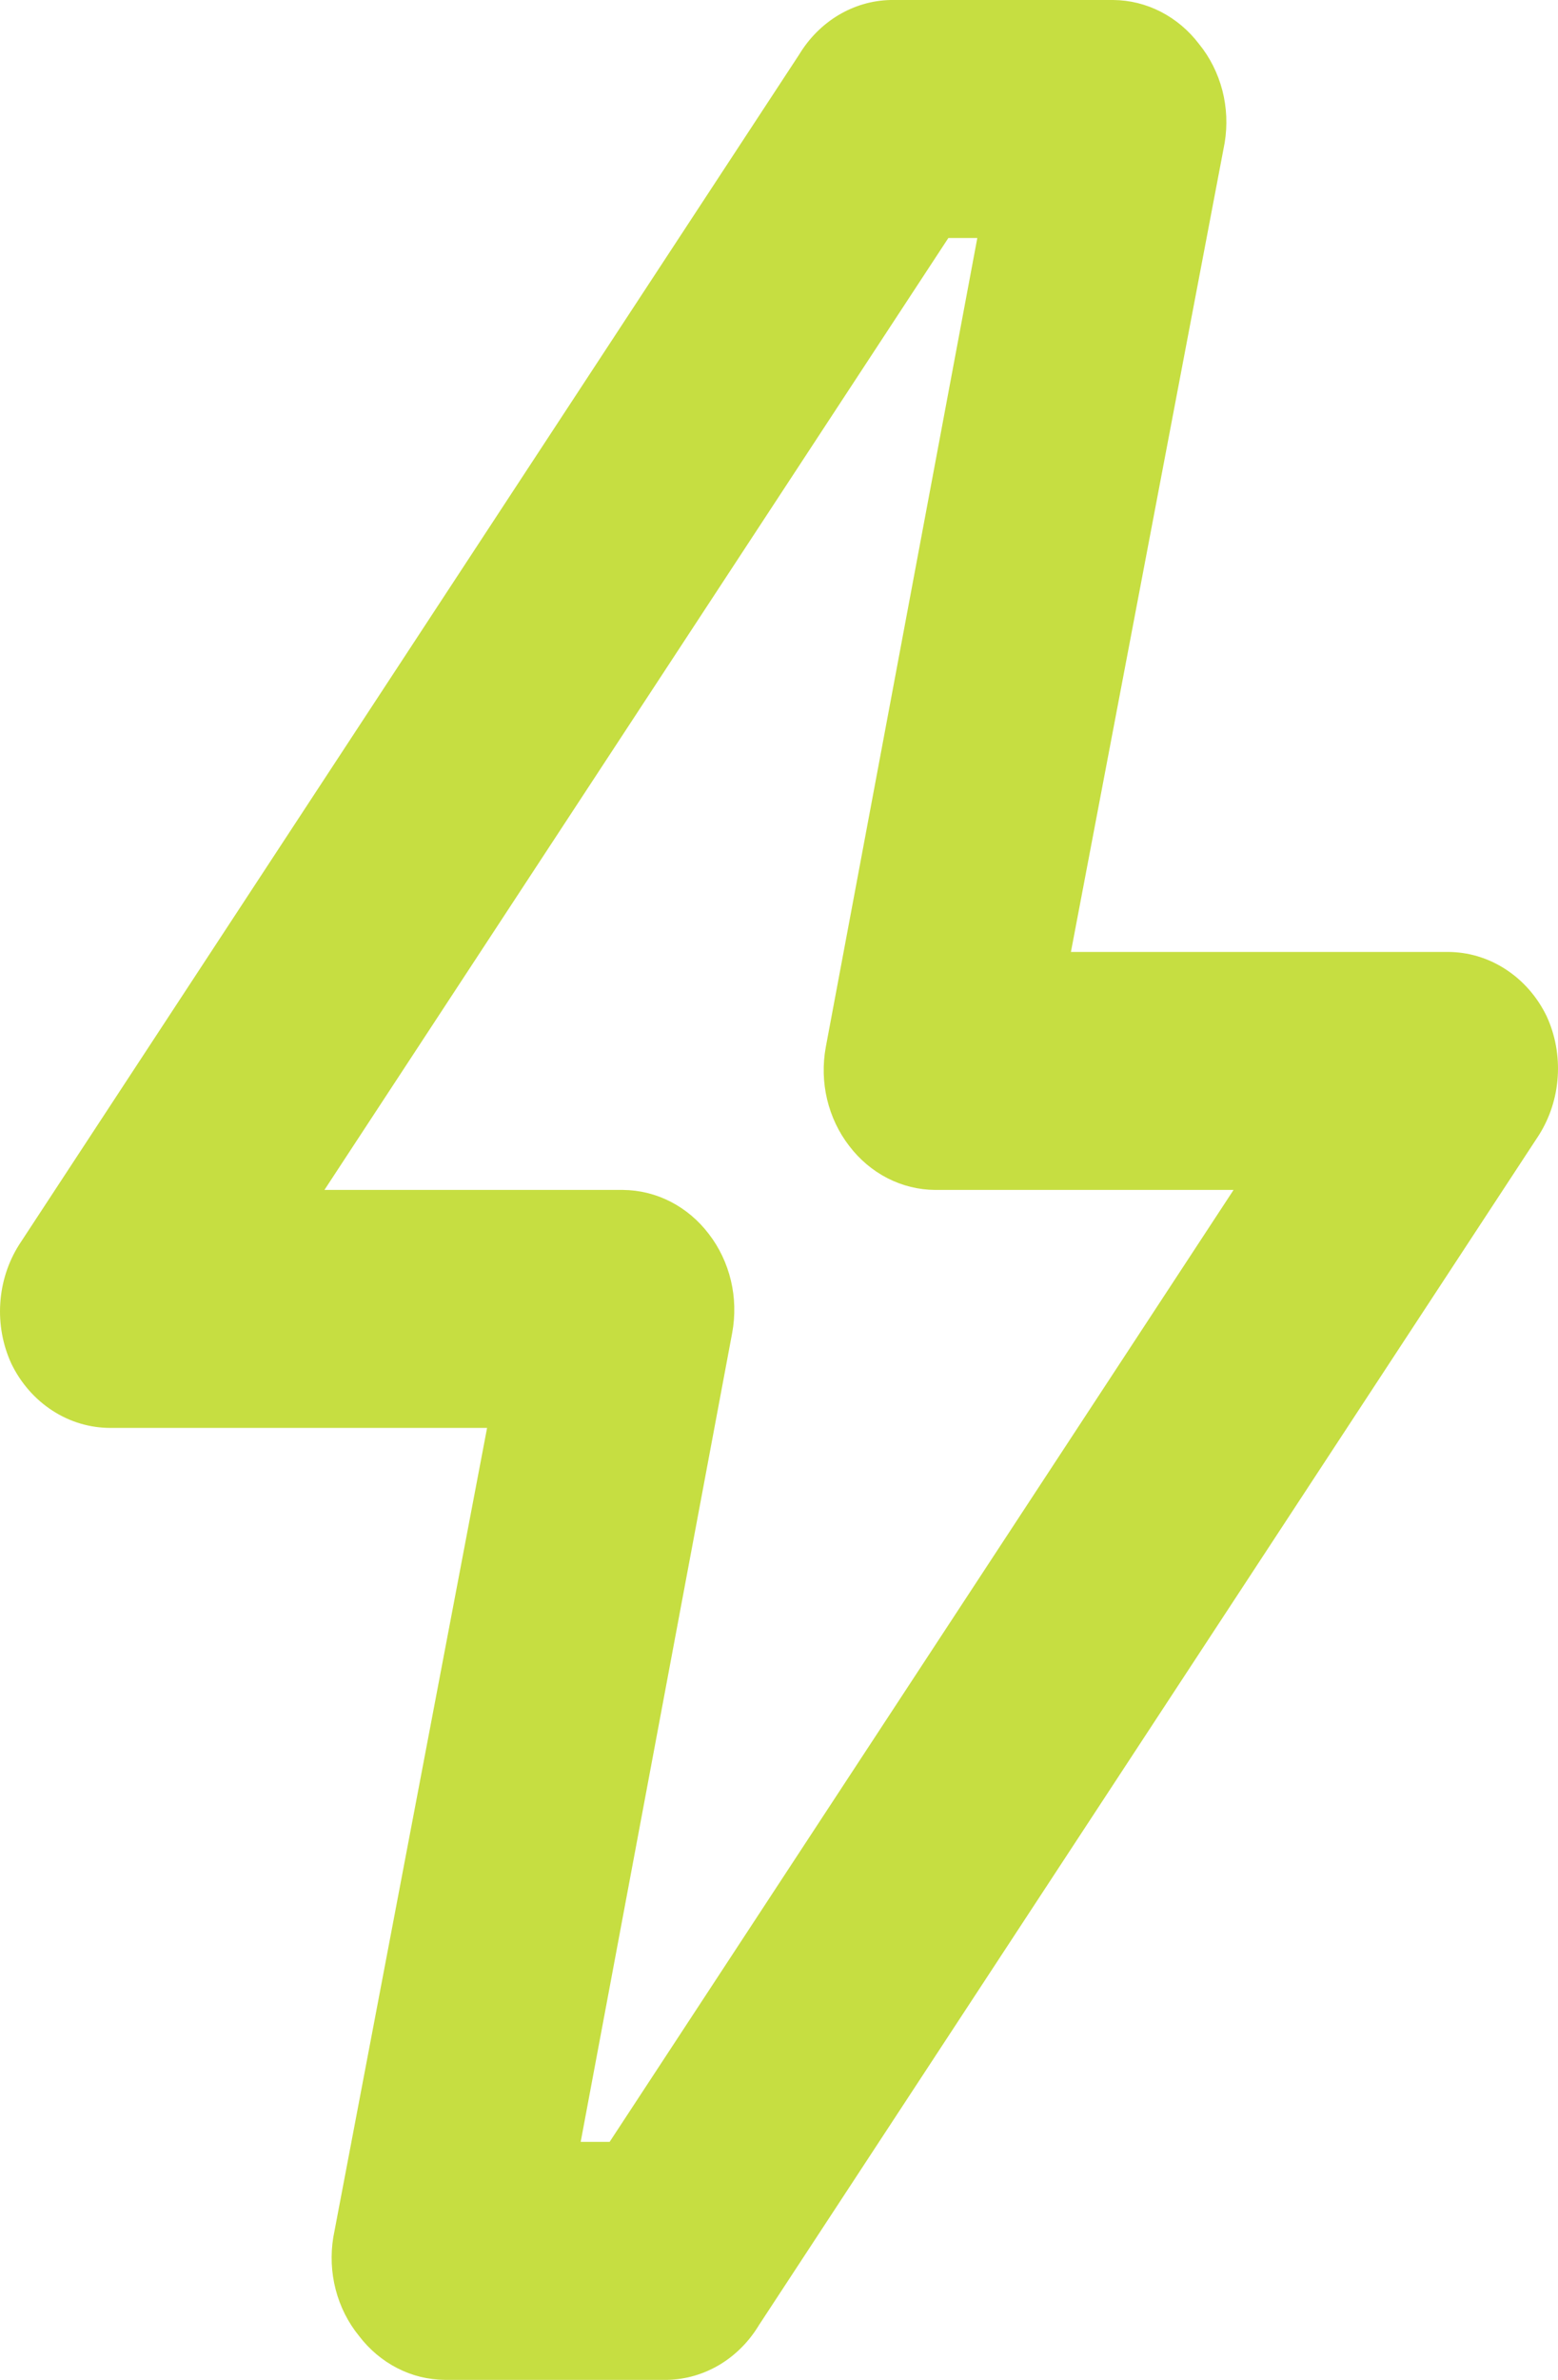 <svg width="38" height="58" viewBox="0 0 38 58" fill="none" xmlns="http://www.w3.org/2000/svg">
<path id="52" d="M16.282 58H10.848C10.446 57.997 10.05 57.9 9.689 57.714C9.327 57.528 9.008 57.26 8.755 56.927C8.489 56.601 8.295 56.215 8.187 55.799C8.079 55.383 8.06 54.946 8.13 54.52L11.88 34.8H2.695C2.196 34.801 1.707 34.656 1.28 34.379C0.853 34.103 0.506 33.707 0.277 33.234C0.066 32.776 -0.027 32.266 0.007 31.757C0.04 31.247 0.199 30.757 0.467 30.334L19.489 1.334C19.73 0.934 20.059 0.603 20.447 0.37C20.836 0.137 21.272 0.01 21.718 0H27.152C27.554 0.003 27.95 0.101 28.311 0.286C28.673 0.472 28.992 0.74 29.245 1.073C29.511 1.399 29.704 1.785 29.813 2.201C29.921 2.617 29.94 3.054 29.87 3.48L26.12 23.2H35.305C35.804 23.199 36.294 23.344 36.72 23.621C37.147 23.897 37.494 24.293 37.723 24.766C37.934 25.224 38.027 25.734 37.993 26.243C37.96 26.753 37.801 27.243 37.533 27.666L18.511 56.666C18.27 57.066 17.941 57.397 17.553 57.63C17.164 57.862 16.728 57.99 16.282 58ZM14.163 52.2H14.869L30.087 29H22.805C22.403 28.997 22.007 28.899 21.645 28.714C21.284 28.528 20.965 28.26 20.712 27.927C20.456 27.596 20.272 27.208 20.173 26.792C20.074 26.376 20.064 25.941 20.141 25.52L23.837 5.8H23.131L7.913 29H15.195C15.597 29.003 15.993 29.101 16.355 29.286C16.716 29.472 17.035 29.74 17.288 30.073C17.544 30.404 17.728 30.792 17.827 31.208C17.926 31.624 17.936 32.059 17.859 32.48L14.163 52.2Z" fill="#C6DE41"/>
</svg>
